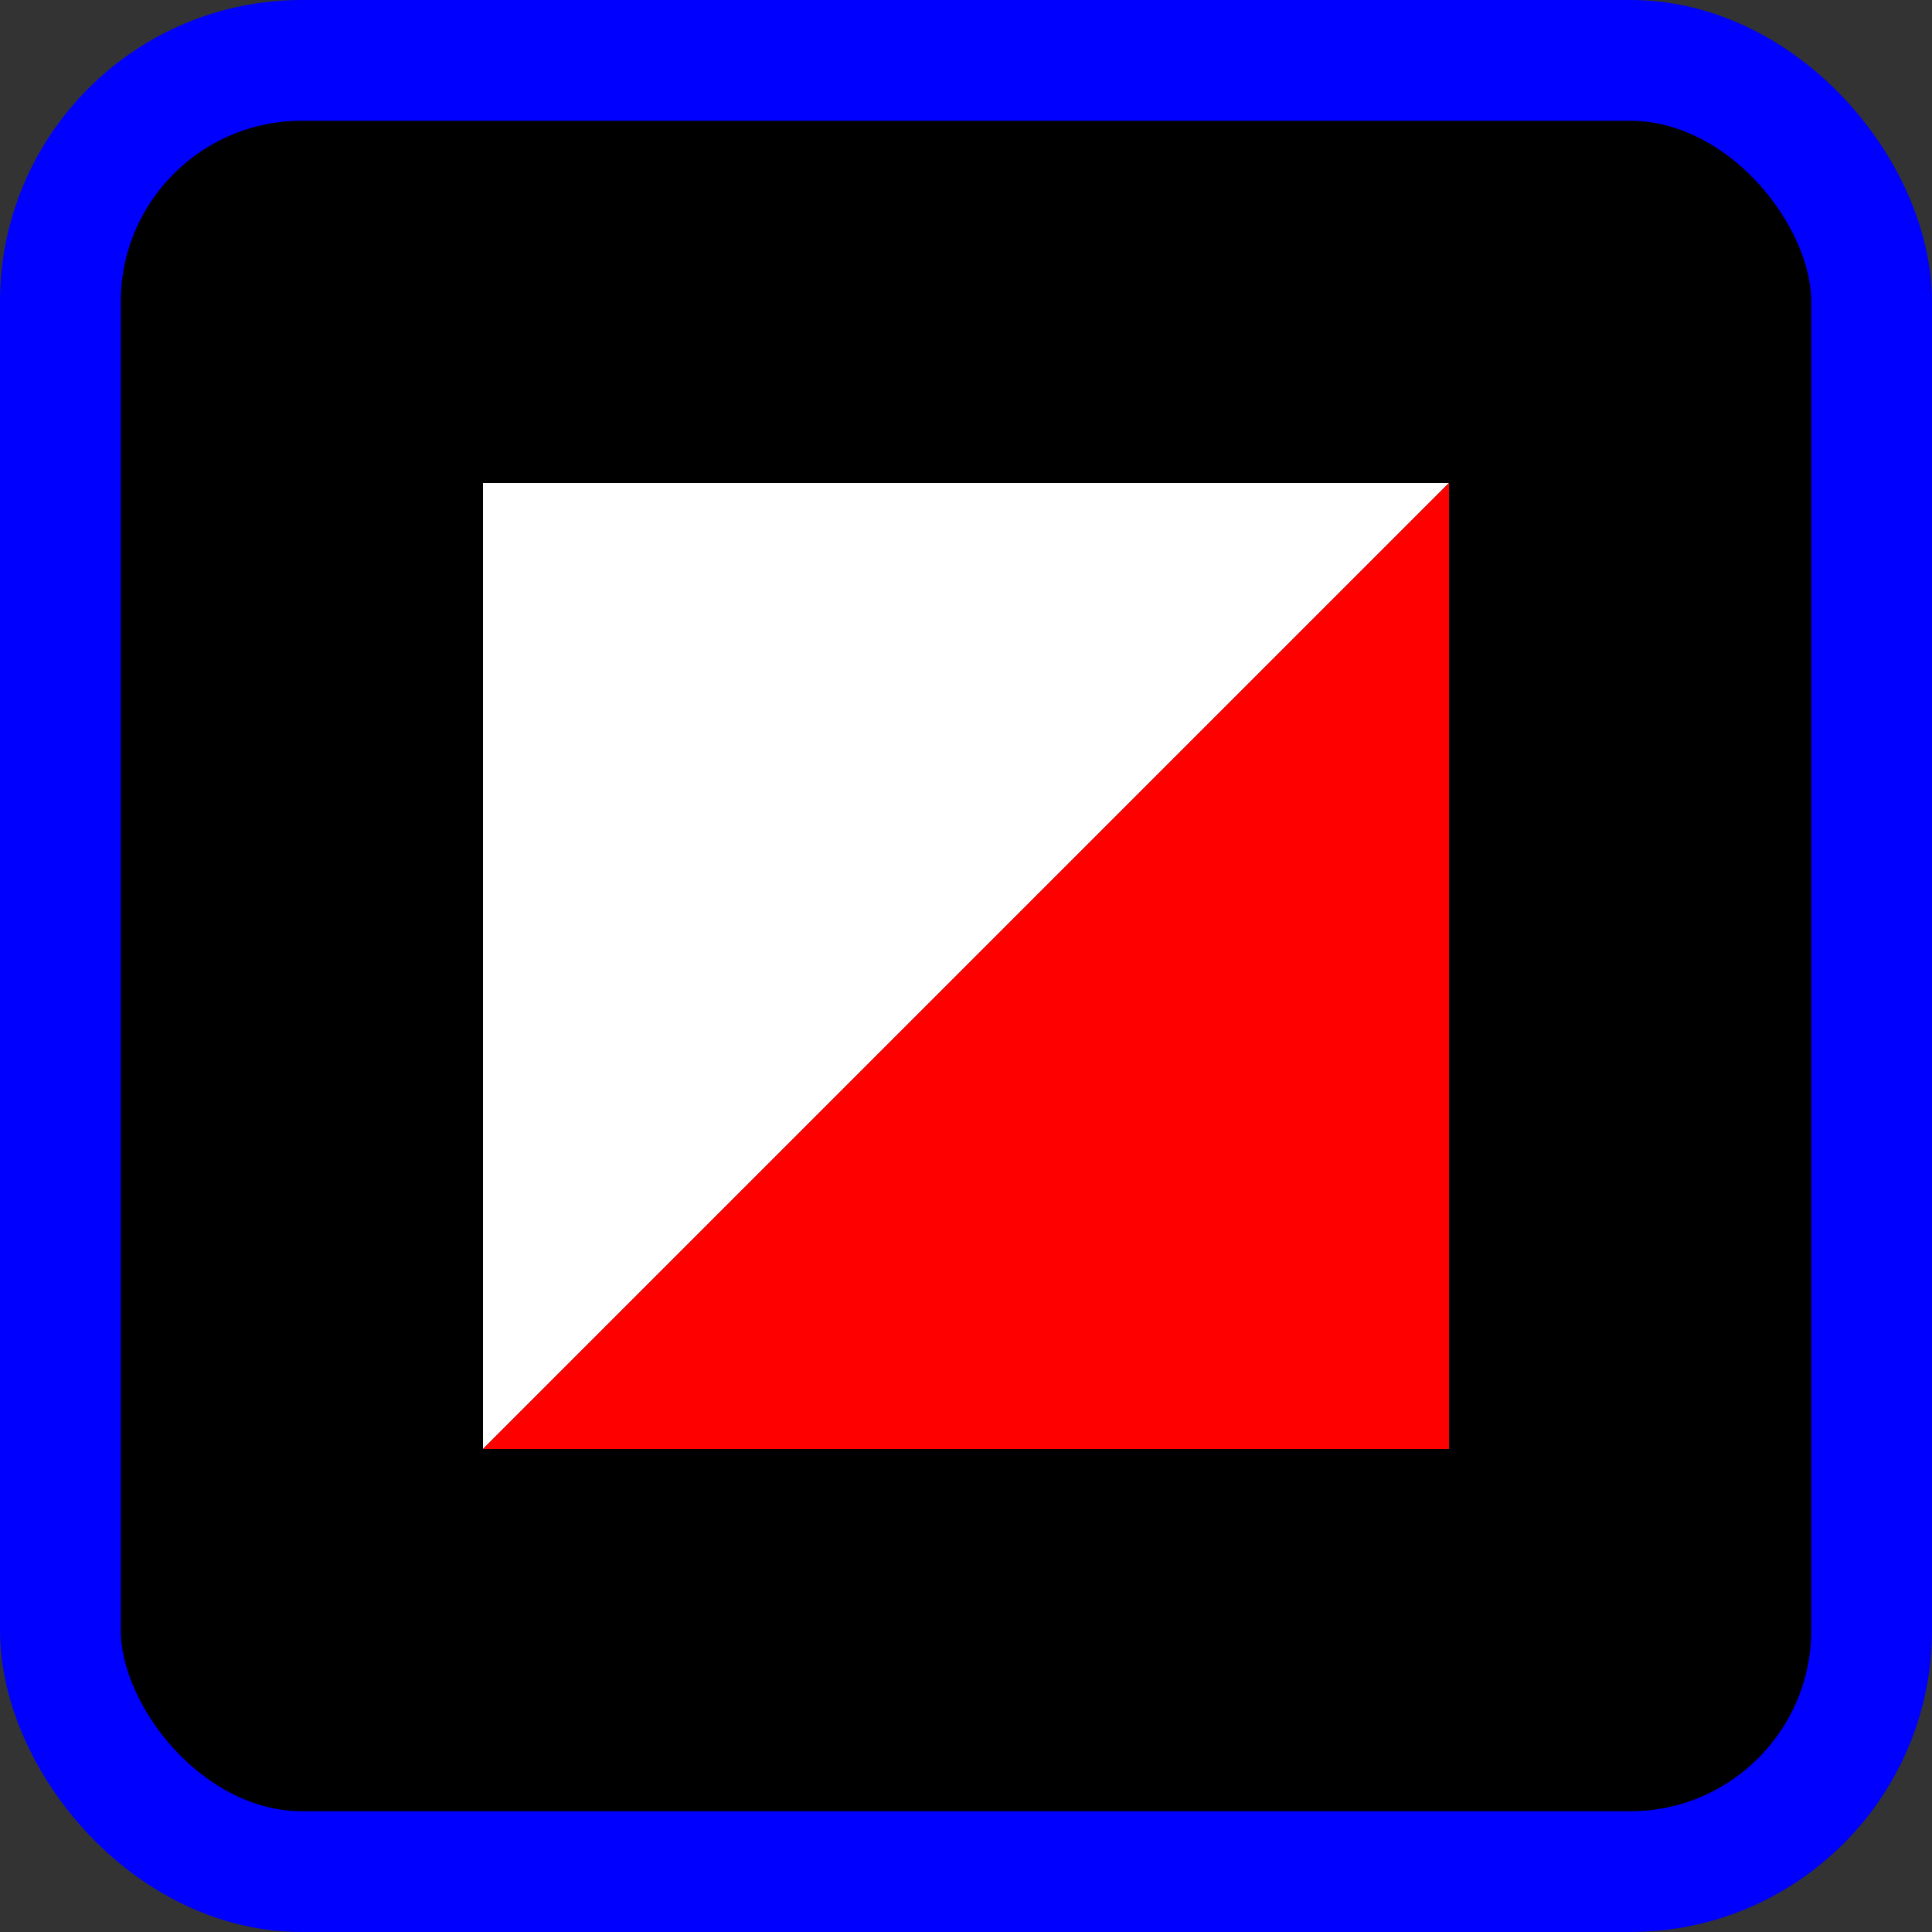 <svg xmlns='http://www.w3.org/2000/svg' viewBox='0 0 16 16'>
<rect x="0" y="0" width="16" height="16" fill="#333333" stroke="none"/>
<rect rx='2' ry='2' x='0.5' y='0.5' width='15' height='15' fill='black' stroke='blue' stroke-width='1'/>
<path fill='white' d='M 4,12 V 4 H 12 z' />
<path fill='red' d='m 4,12 h 8 V 4 Z' />
</svg>